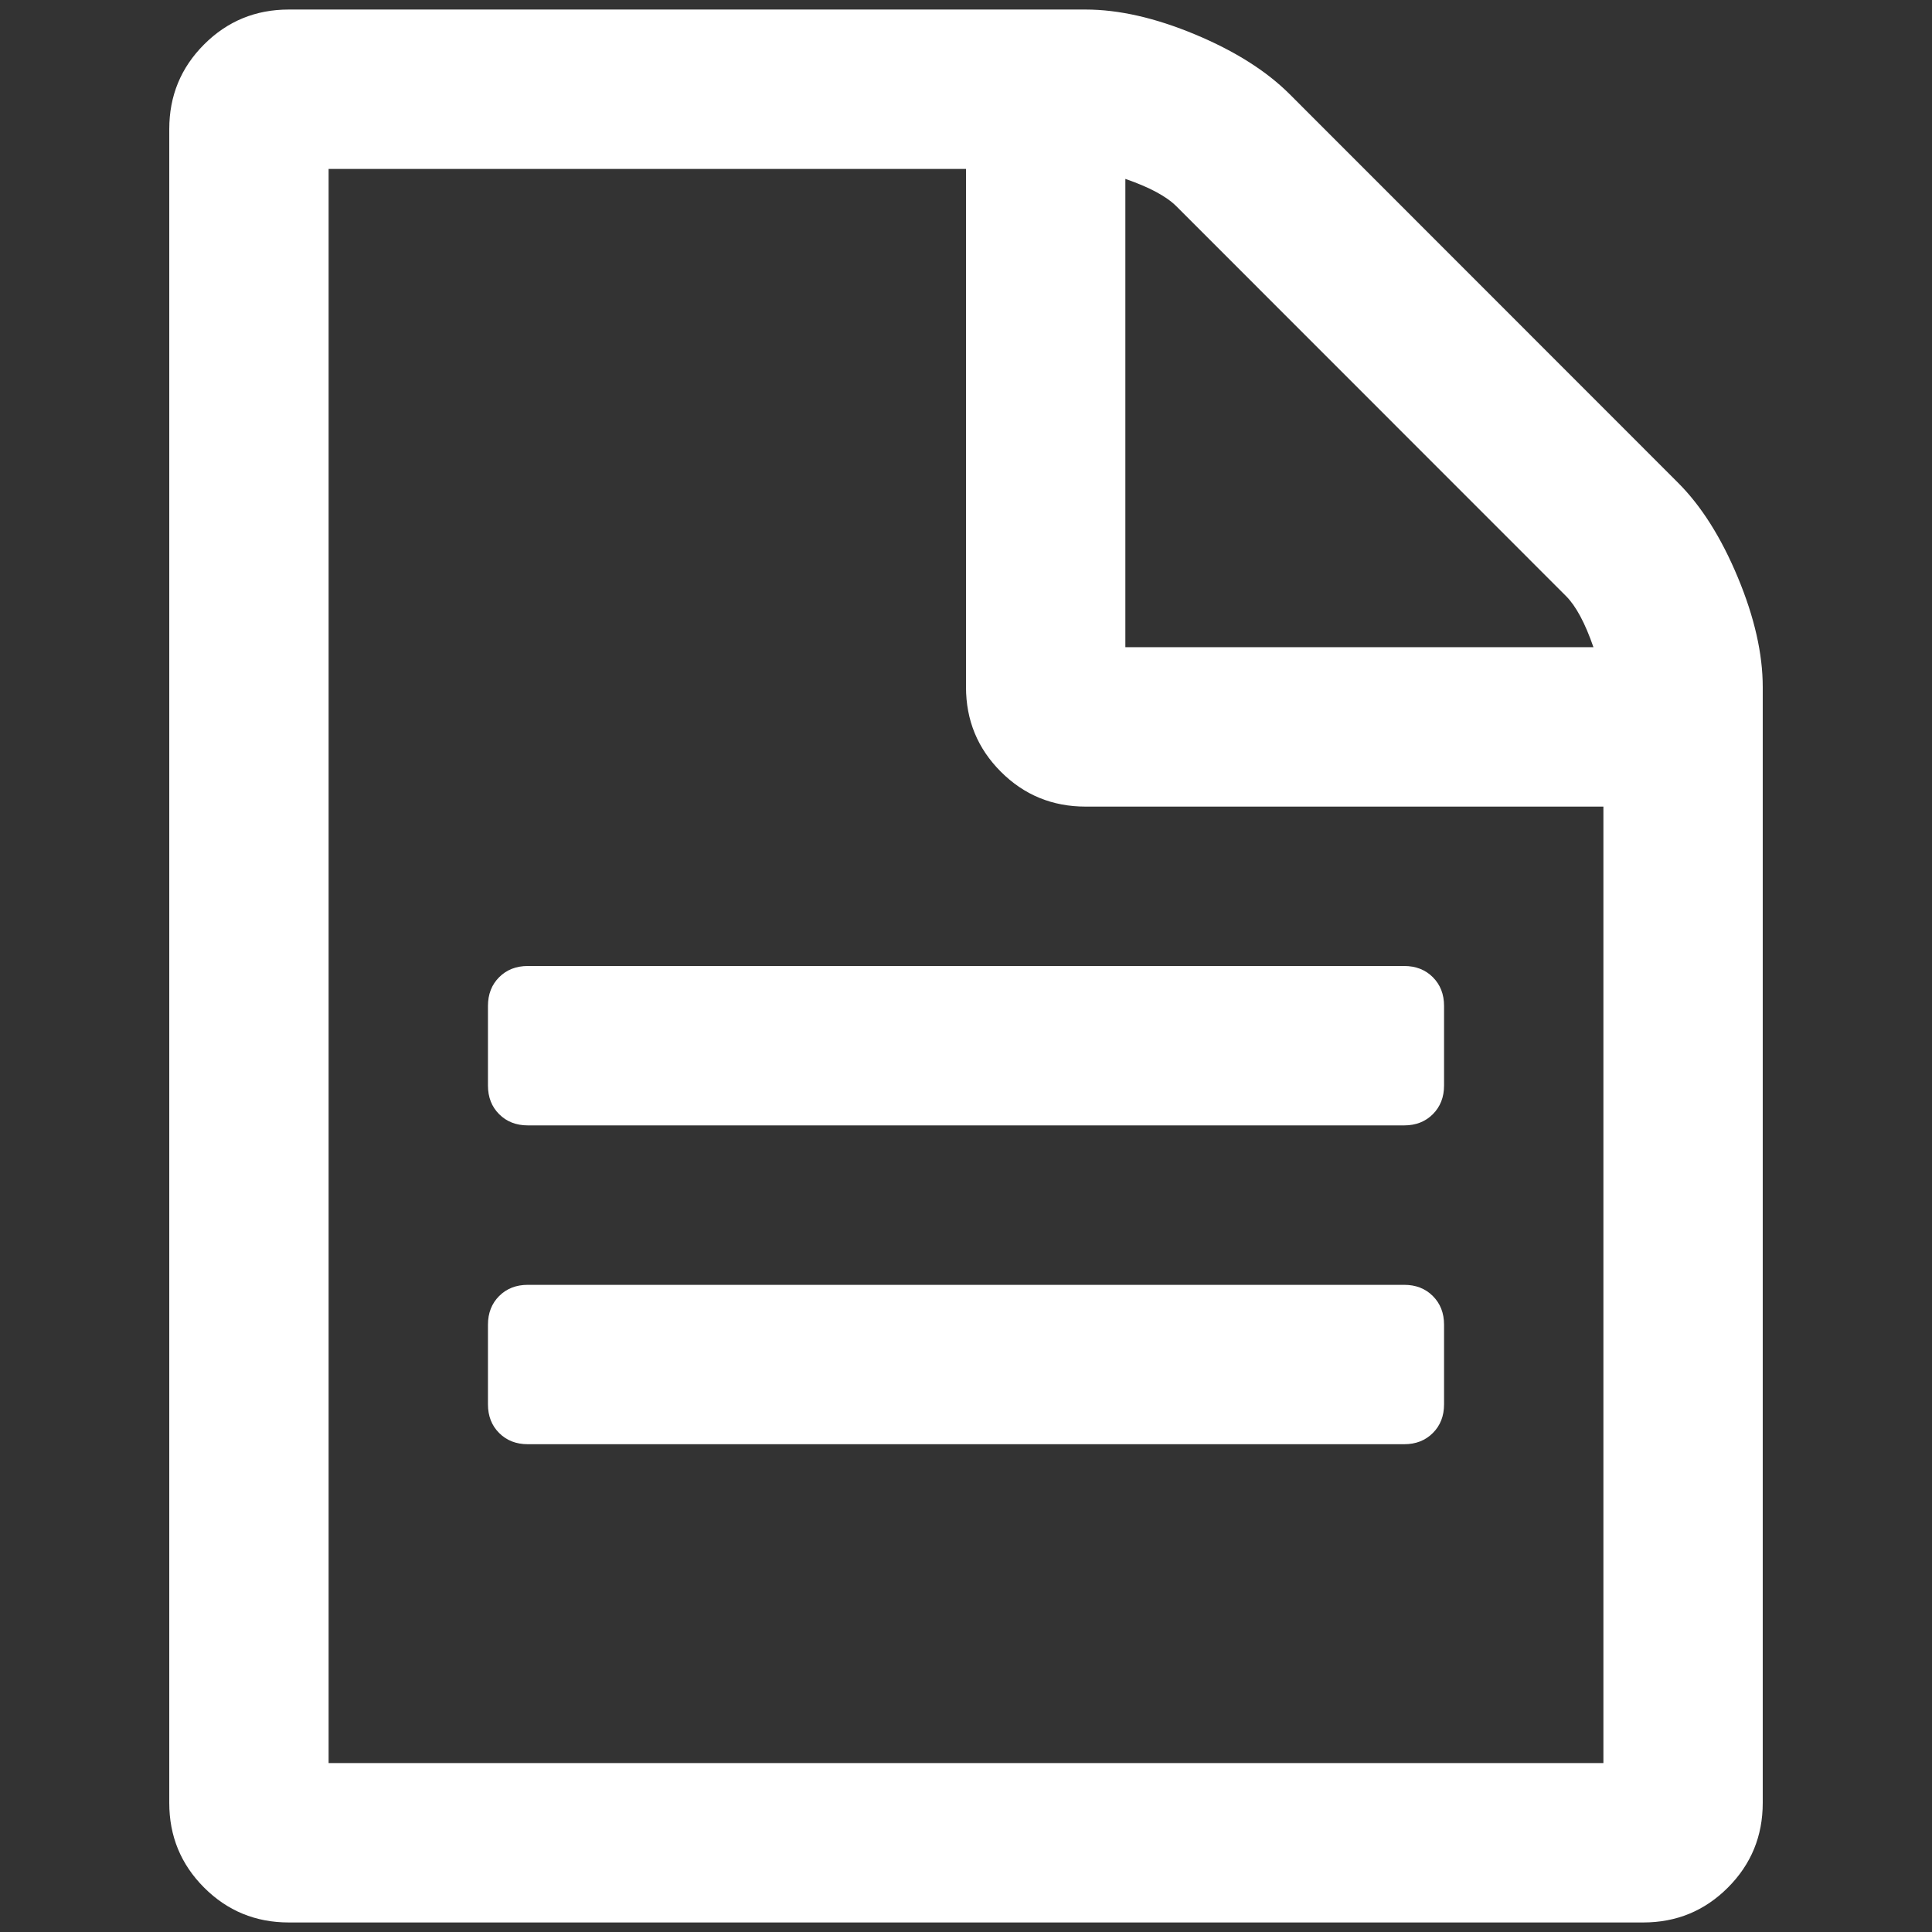 <svg xmlns="http://www.w3.org/2000/svg" width="256" height="256" viewBox="0 0 2000 2000">
  <rect x="0" y="0" width="2000" height="2000" fill="#333333" stroke="none"/>
  <defs>
    <style>
      .cls-1 {
        fill: #fff;
        fill-rule: evenodd;
      }
    </style>
  </defs>
  <path id="Forma_1" data-name="Forma 1" class="cls-1" d="M1799.01,597.755q-25.755-61.881-61.85-97.966L1335.08,97.531q-36.09-36.067-97.92-61.882-61.845-25.775-113.4-25.776H298.936q-51.544,0-87.631,36.092T175.22,133.63V1866.38q0,51.57,36.085,87.66t87.631,36.09H1701.09q51.54,0,87.6-36.09,36.09-36.09,36.09-87.66V711.213Q1824.78,659.637,1799.01,597.755ZM1164.97,185.2q37.35,12.889,52.83,28.357L1621.19,617.1q15.42,15.484,28.33,52.859H1164.97V185.2ZM1659.83,1825.12H340.172V174.9H1000v536.33q0,51.575,36.084,87.667t87.65,36.091h536.1V1825.12Zm-206.18-495.06H546.368q-18.027,0-29.636,11.57-11.583,11.61-11.6,29.66v82.51q0,18.09,11.6,29.66,11.6,11.6,29.636,11.59H1453.65q18.03,0,29.62-11.59,11.6-11.565,11.61-29.66v-82.51q0-18.045-11.61-29.66Q1471.69,1330.065,1453.65,1330.06ZM516.732,1011.59q-11.583,11.6-11.6,29.67v82.49q0,18.09,11.6,29.67T546.368,1165H1453.65q18.03,0,29.62-11.58,11.6-11.61,11.61-29.67v-82.49q0-18.03-11.61-29.67-11.58-11.58-29.62-11.59H546.368Q528.341,1000,516.732,1011.59Z"/>
</svg>
